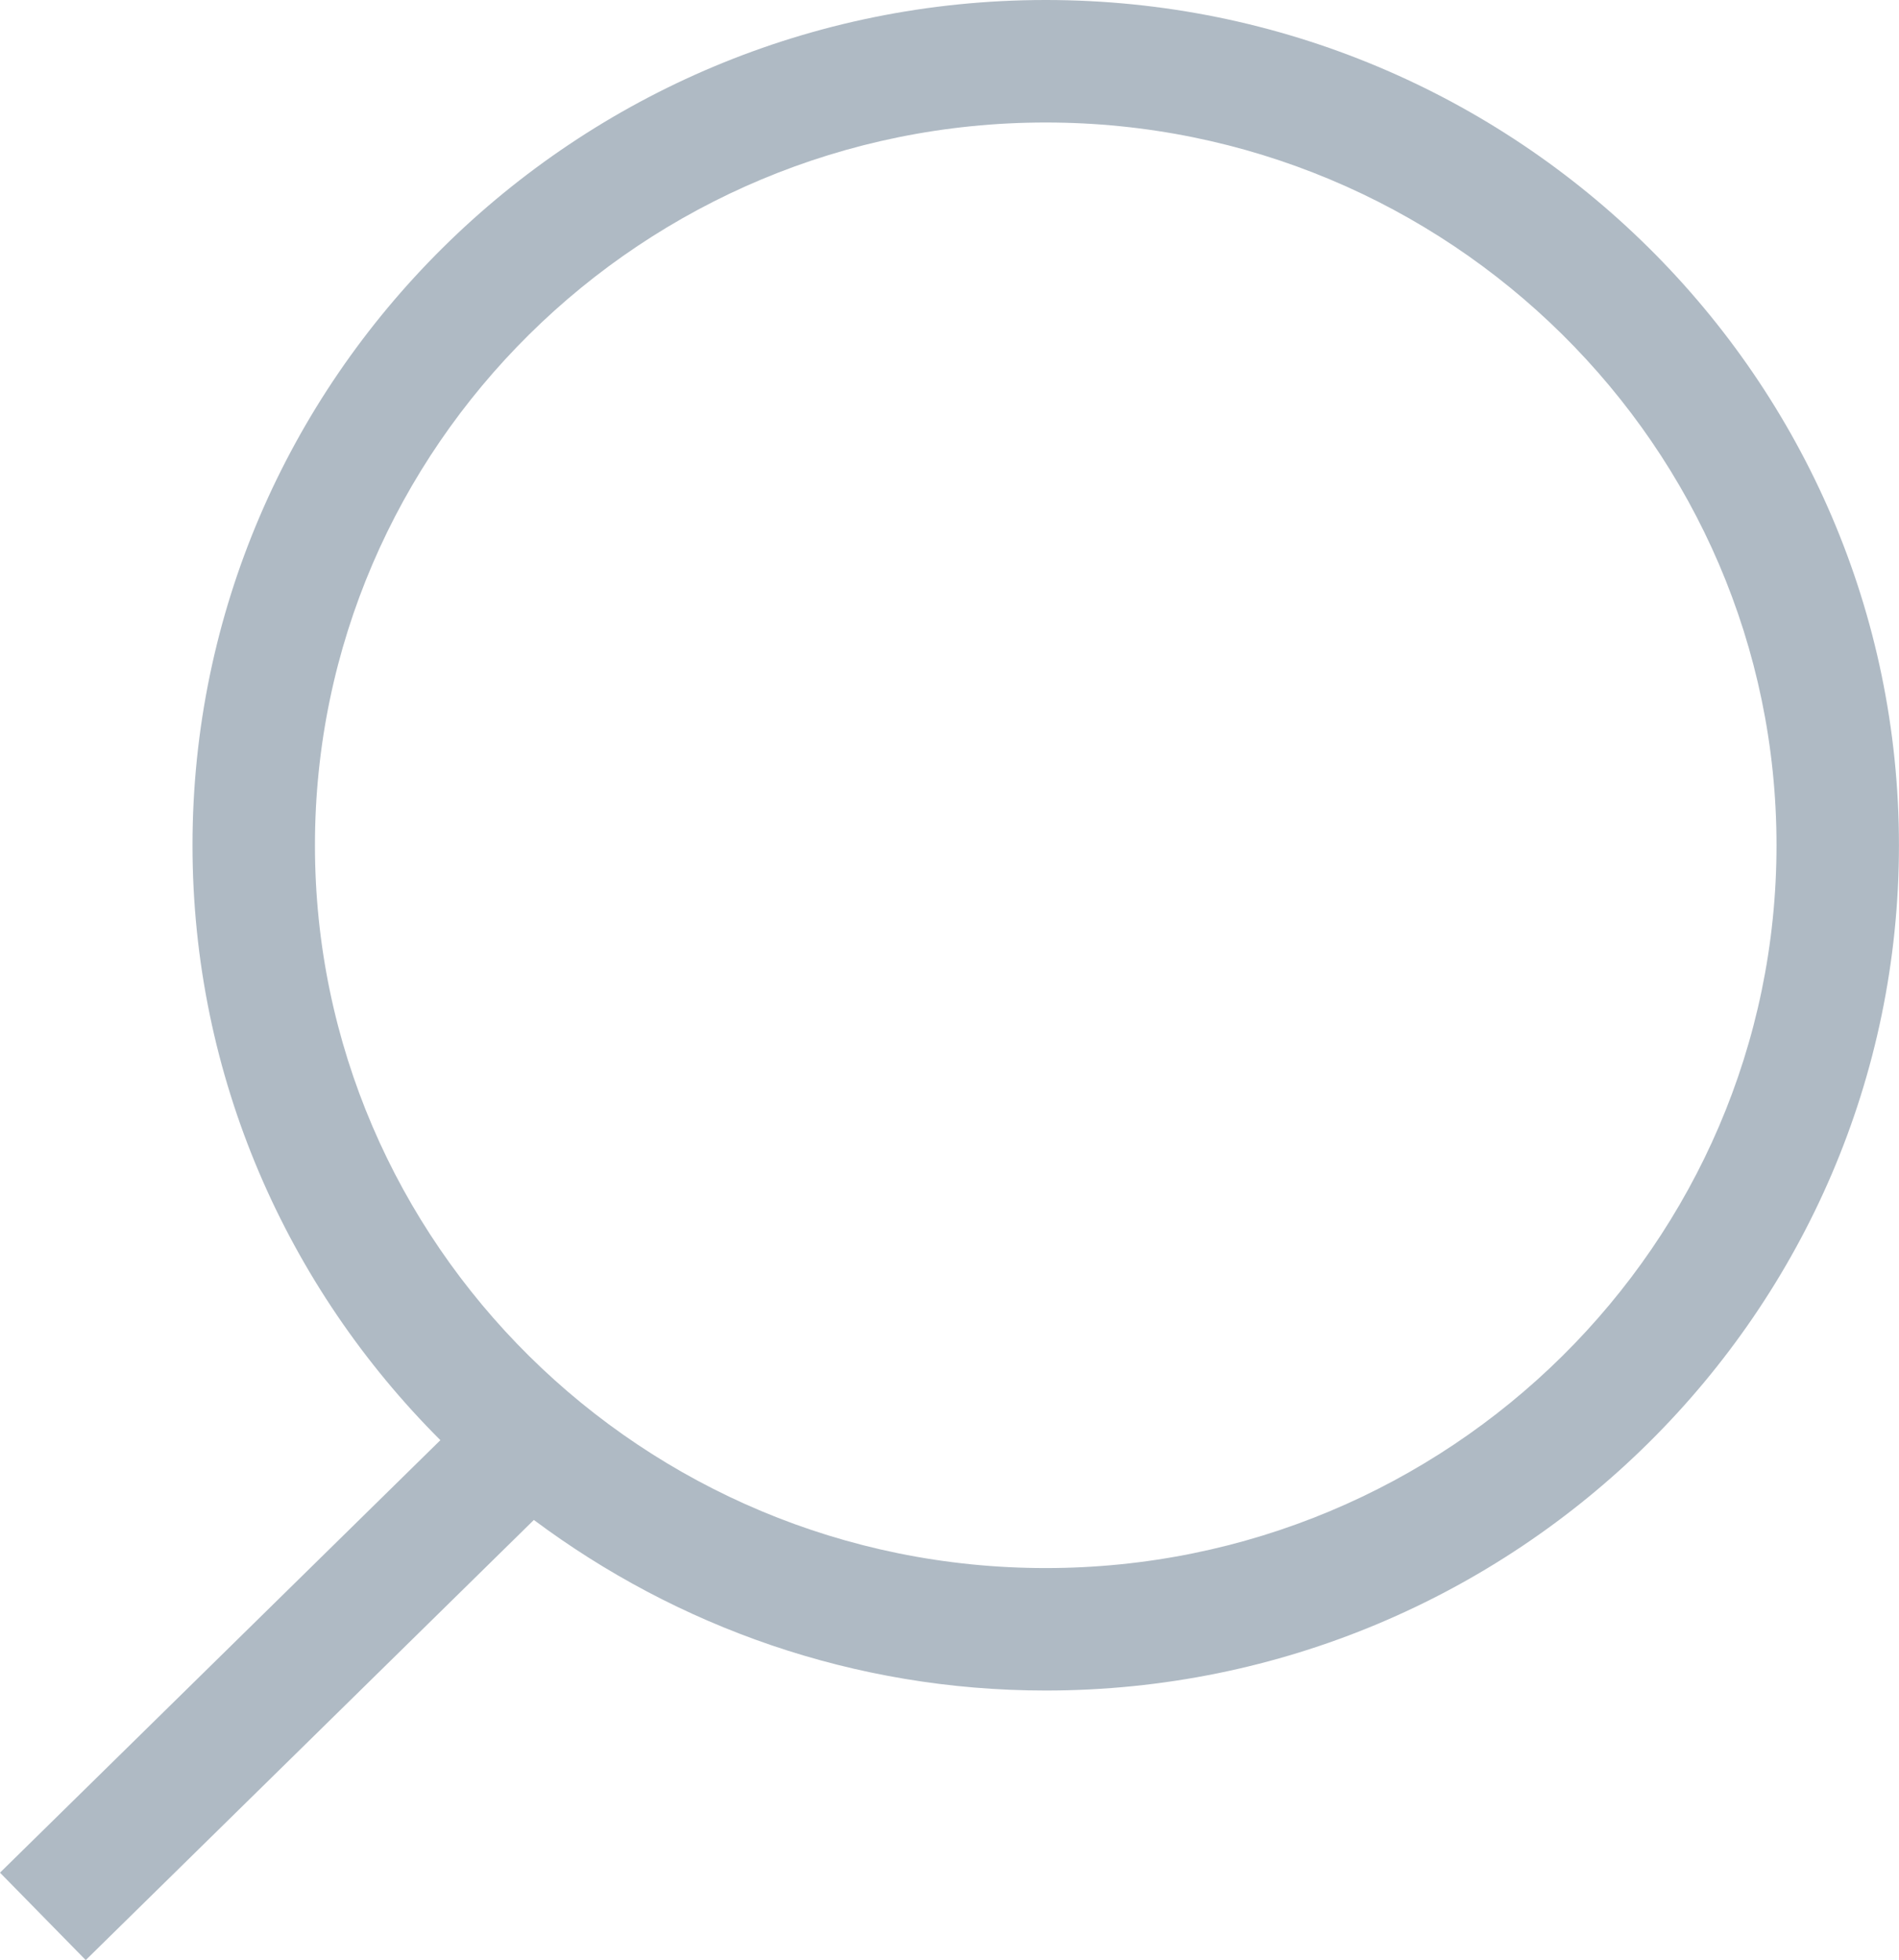 <?xml version="1.0" encoding="iso-8859-1"?>
<!-- Generator: Adobe Illustrator 18.1.1, SVG Export Plug-In . SVG Version: 6.00 Build 0)  -->
<!DOCTYPE svg PUBLIC "-//W3C//DTD SVG 1.1//EN" "http://www.w3.org/Graphics/SVG/1.1/DTD/svg11.dtd">
<svg version="1.1" id="Layer_1" xmlns="http://www.w3.org/2000/svg" xmlns:xlink="http://www.w3.org/1999/xlink" x="0px" y="0px"
	 viewBox="0 0 38.758 40" style="enable-background:new 0 0 38.758 40;" xml:space="preserve">
<path style="fill:#AFBAC4;" d="M21.343,0C11.741,0,3.929,7.738,3.929,17.25c0,4.731,1.935,9.021,5.059,12.14L0,38.216L1.75,40
	l9.146-8.982c2.914,2.175,6.525,3.481,10.447,3.481c9.602,0,17.414-7.738,17.414-17.25S30.946,0,21.343,0z M21.343,32
	c-8.225,0-14.915-6.617-14.915-14.75s6.69-14.75,14.915-14.75s14.915,6.617,14.915,14.75S29.568,32,21.343,32z"/>
</svg>

